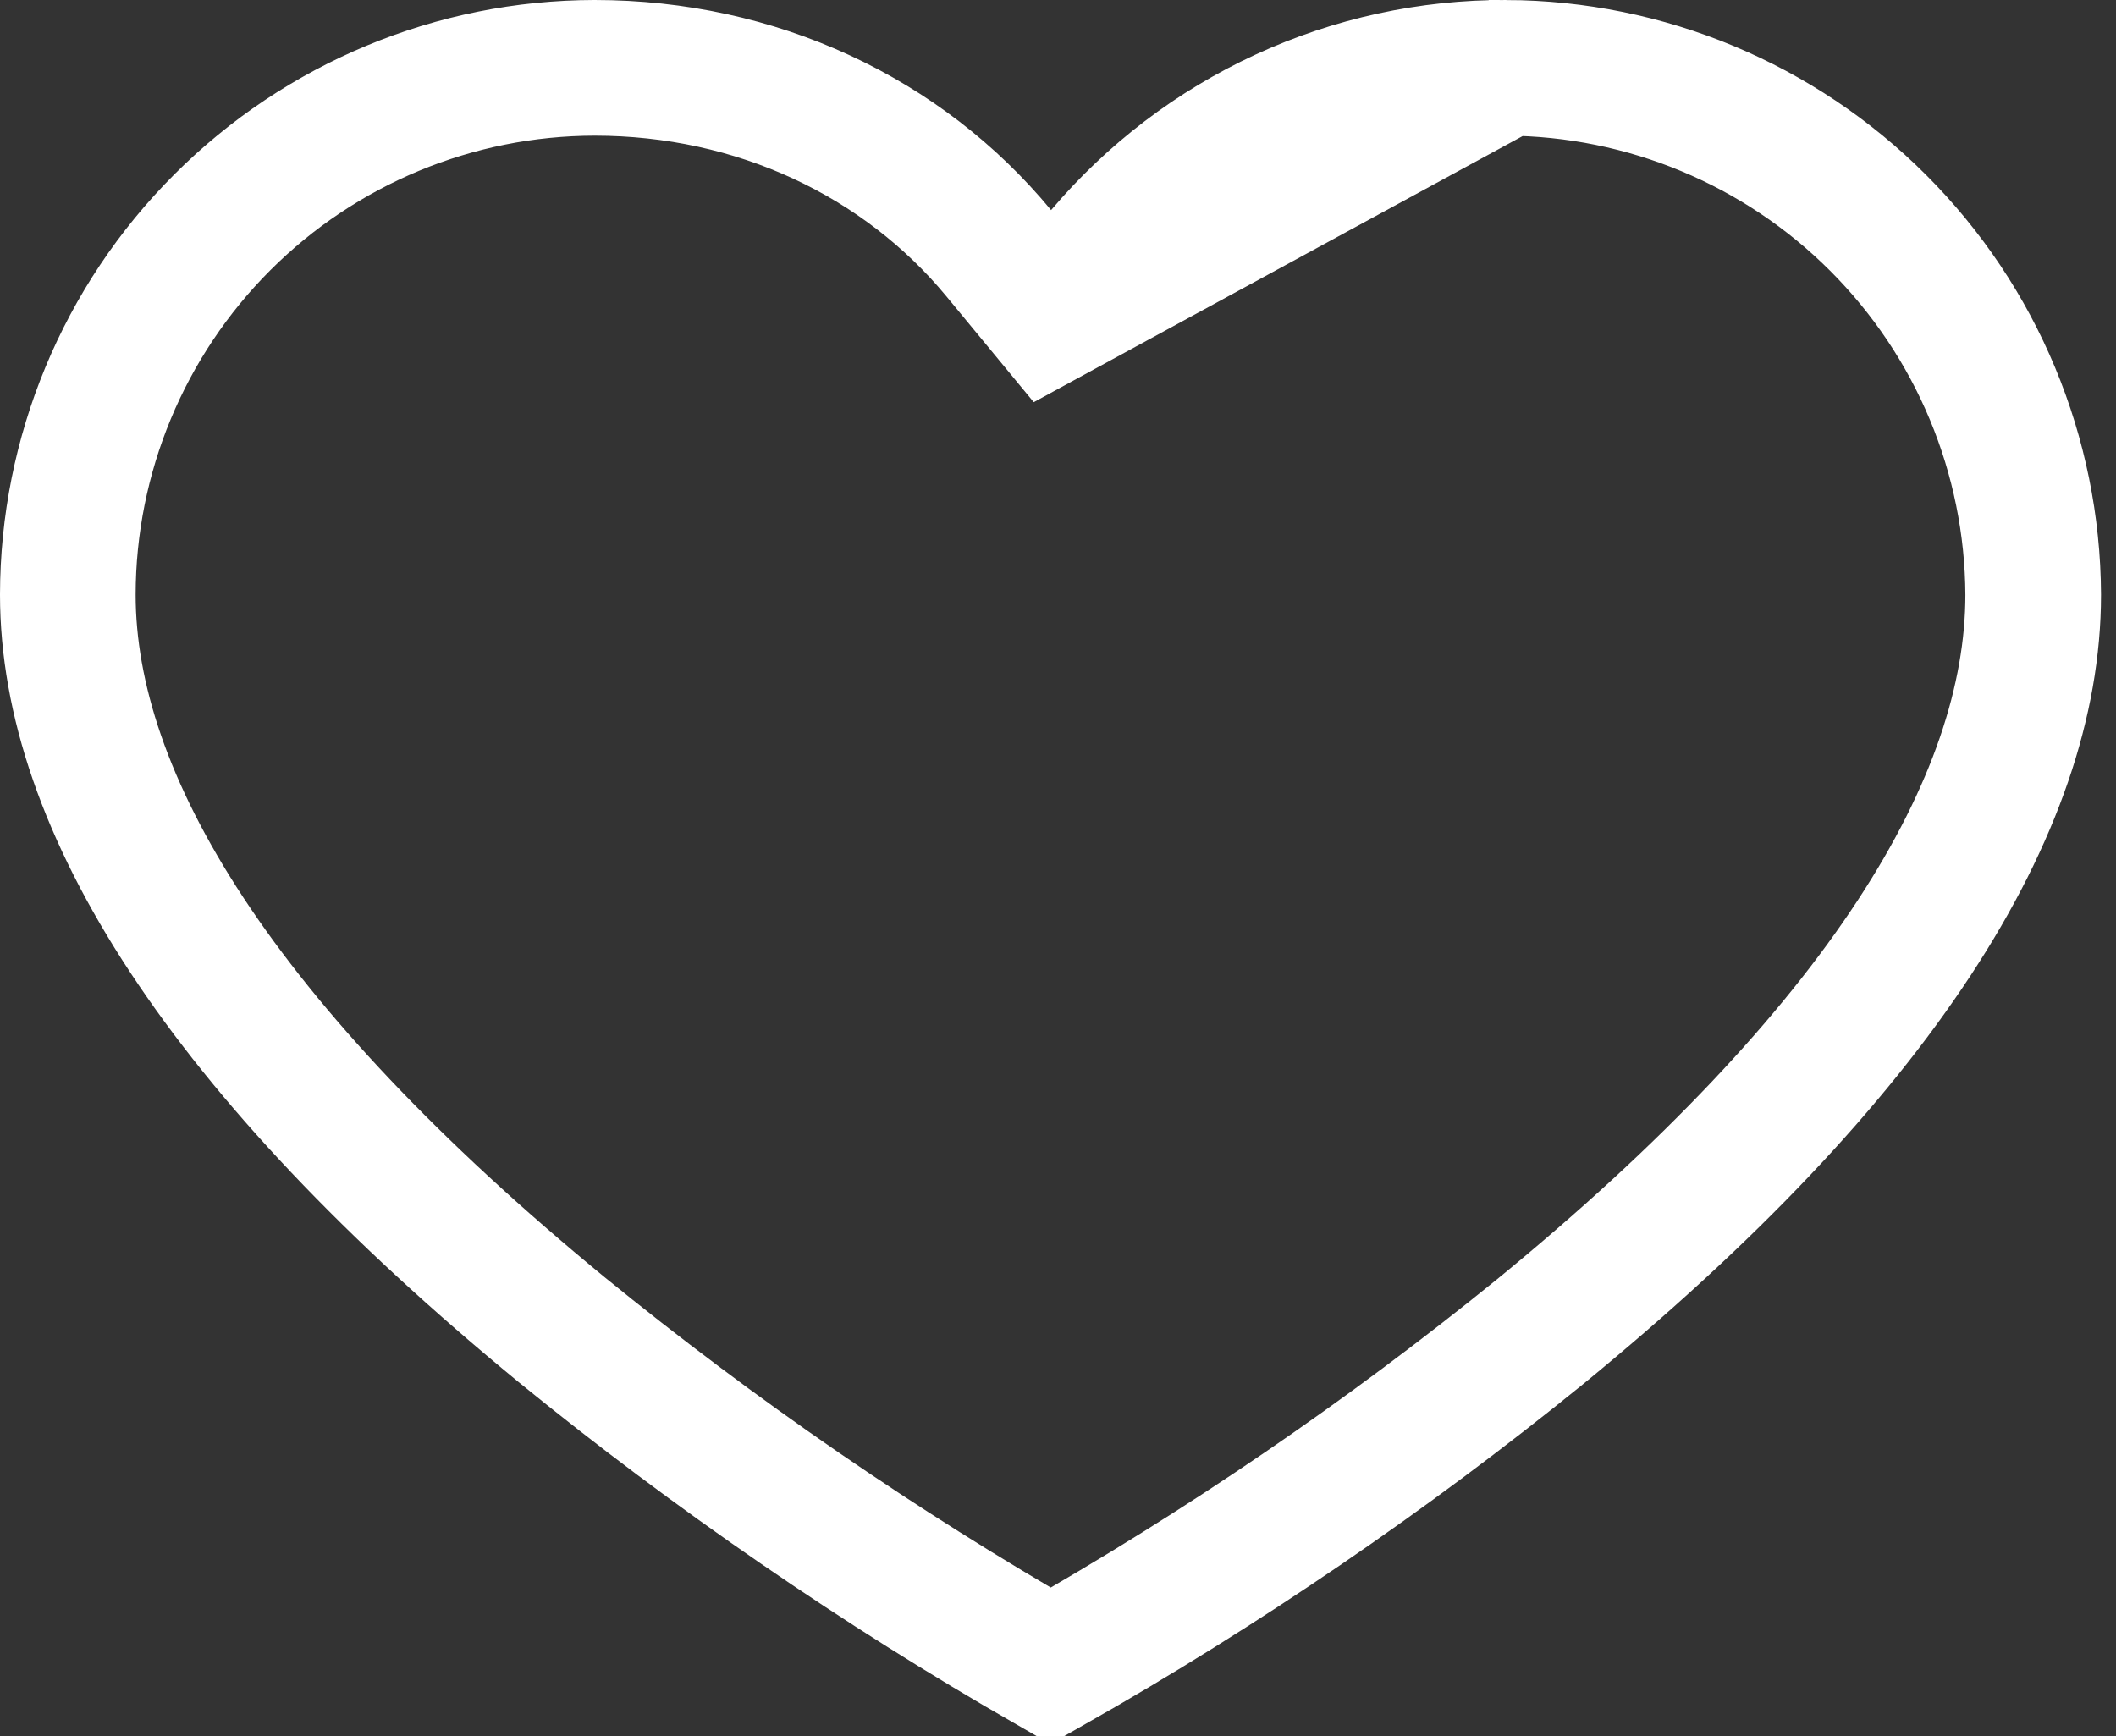 <svg width="78" height="64" viewBox="0 0 78 64" fill="none" xmlns="http://www.w3.org/2000/svg">
<rect x="0" y="0" width="78" height="64" fill="#333333" stroke="none"/>
<path d="M38.721 11.643L36.817 9.336C33.272 5.042 27.878 2.501 21.92 2.5C16.771 2.507 11.835 4.555 8.195 8.195C4.554 11.836 2.506 16.772 2.5 21.92C2.501 29.578 8.135 38.694 20.692 49.004C26.357 53.621 32.388 57.769 38.726 61.407C45.066 57.809 51.097 53.693 56.757 49.099C69.303 38.842 74.945 29.693 74.948 21.924C74.924 16.78 72.87 11.854 69.232 8.216C65.594 4.577 60.665 2.523 55.519 2.5L38.721 11.643ZM38.721 11.643L40.653 9.36M38.721 11.643L40.653 9.36M40.653 9.36C42.481 7.201 44.758 5.468 47.327 4.283C49.895 3.098 52.691 2.489 55.519 2.5L40.653 9.36Z" stroke="white" stroke-width="5"/>
</svg>
